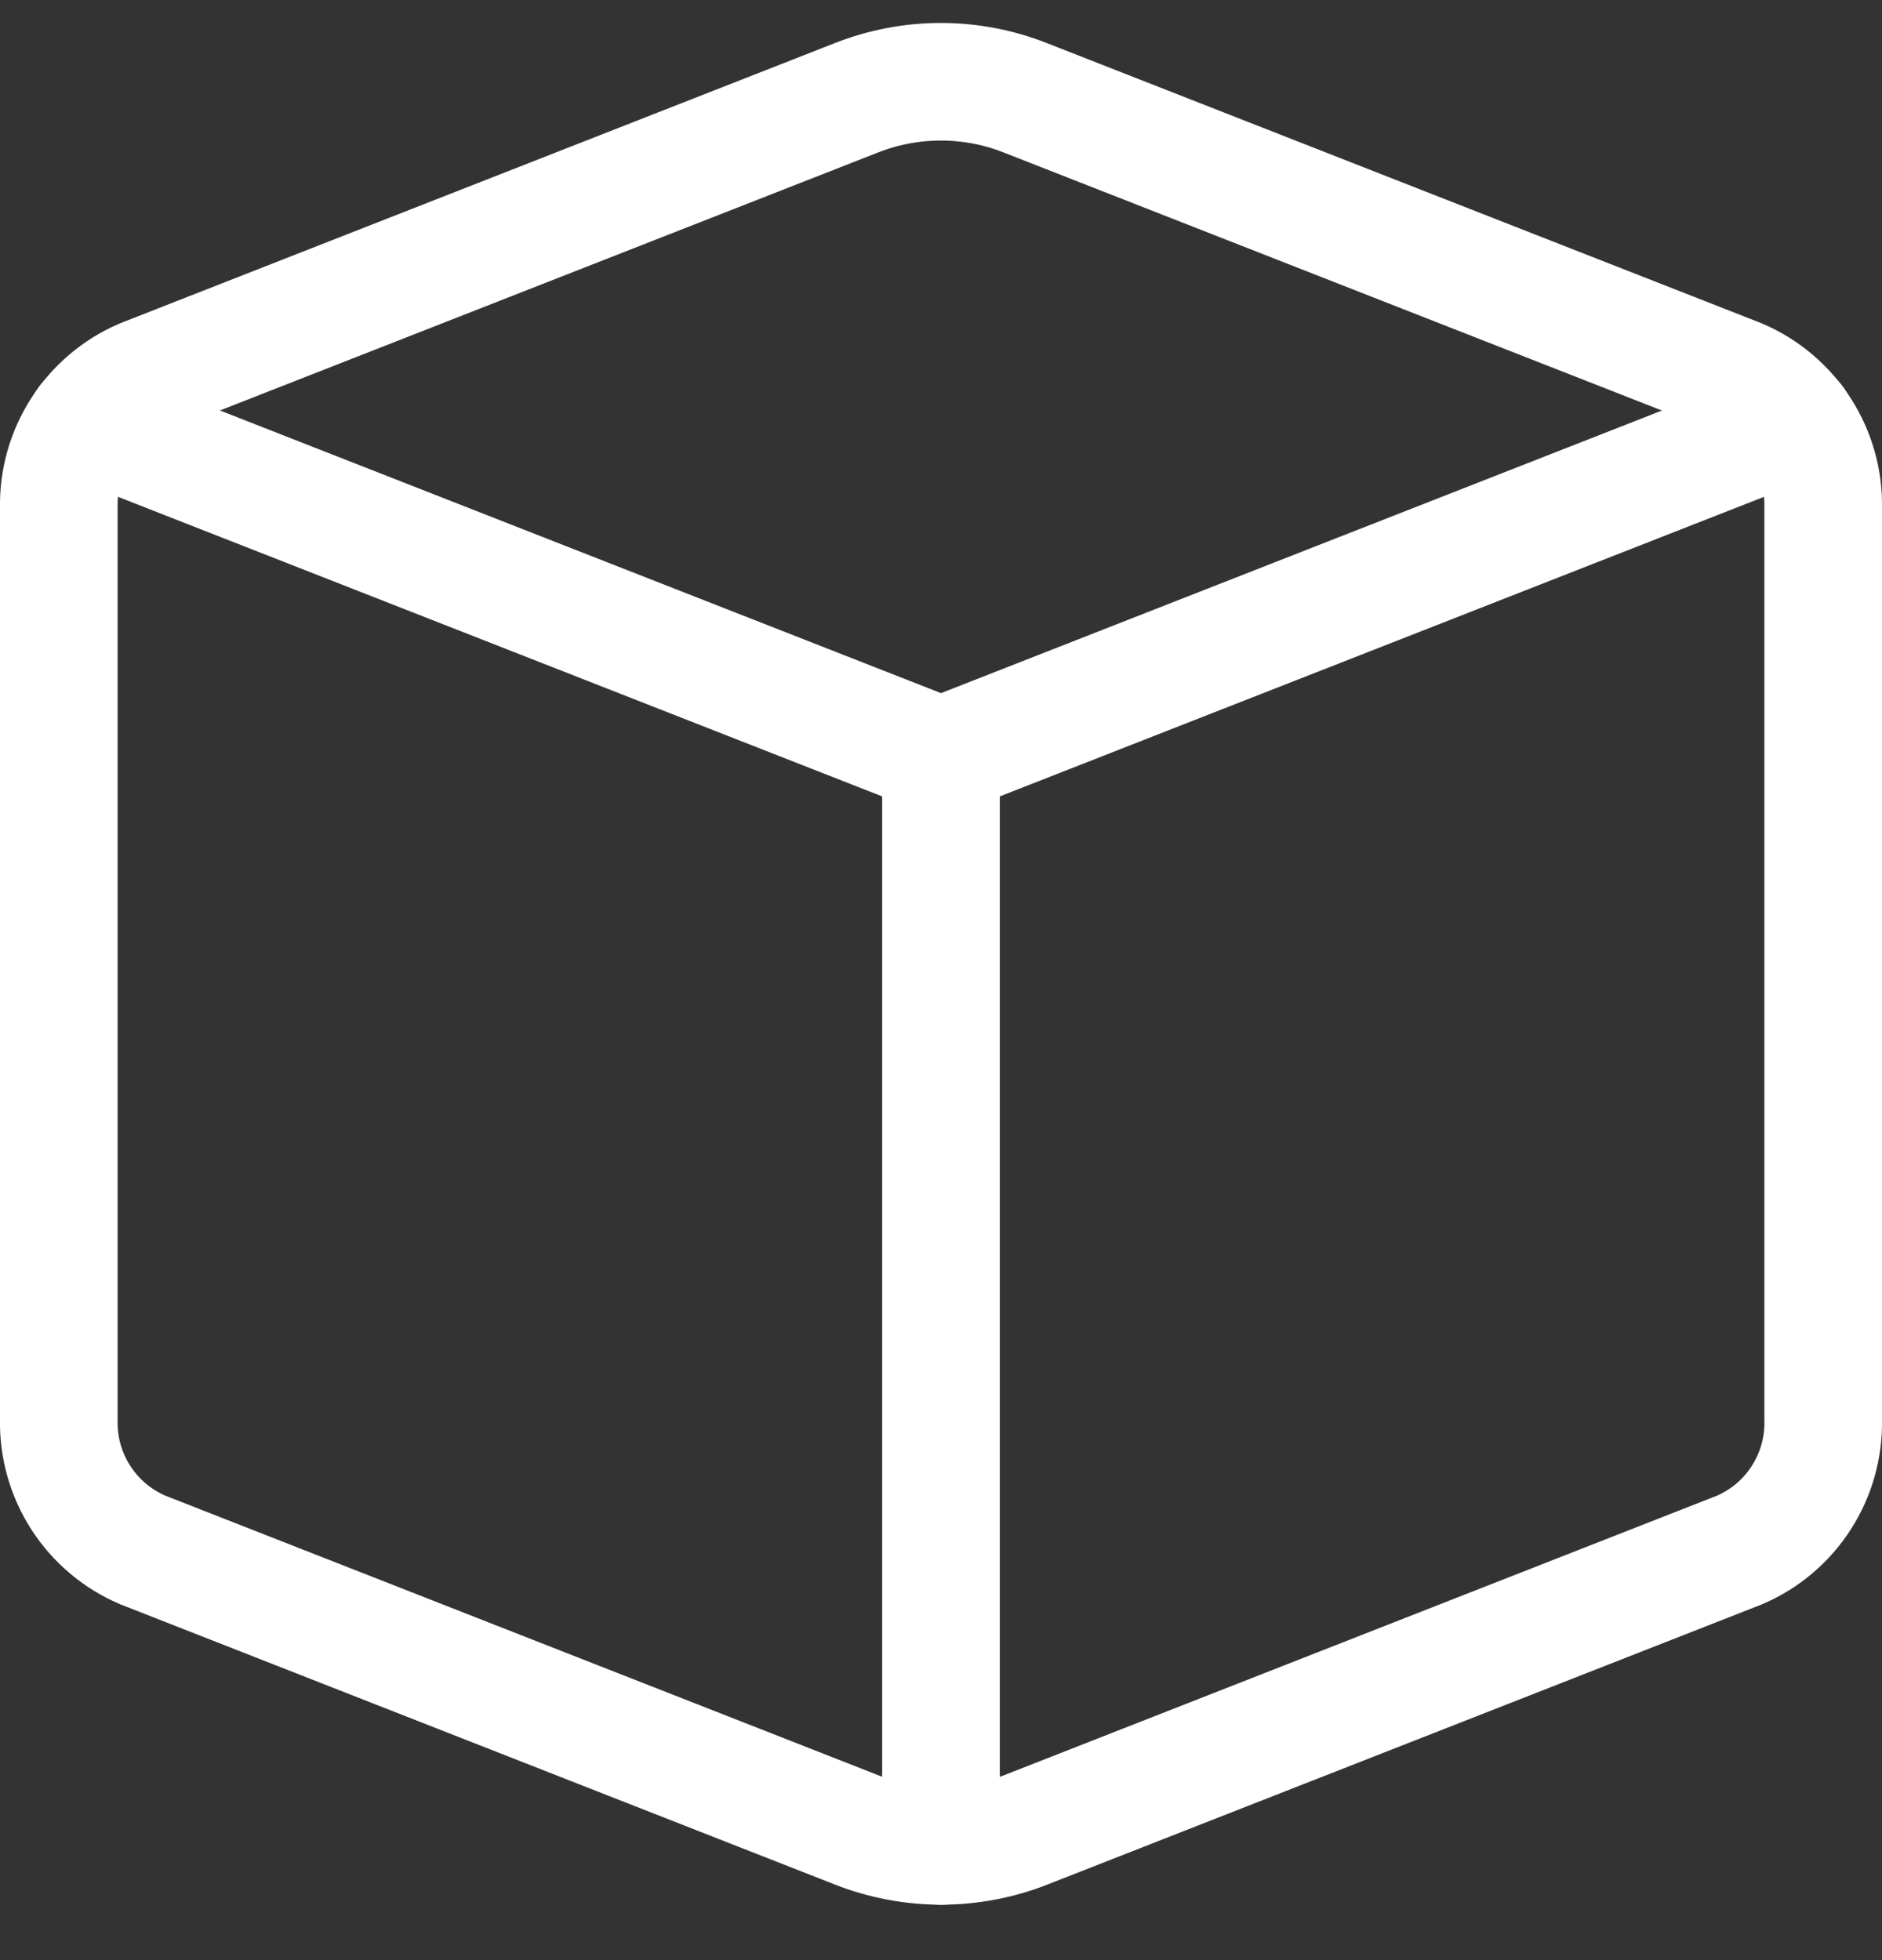 <svg width="24" height="25" viewBox="0 0 24 25" fill="none" xmlns="http://www.w3.org/2000/svg">
<rect x="0" y="0" width="24" height="25" fill="#333333" stroke="none"/>
<path fill-rule="evenodd" clip-rule="evenodd" d="M1.817 4.817L10.917 1.249C11.611 0.974 12.385 0.974 13.079 1.249L22.179 4.817C22.842 5.1 23.267 5.758 23.25 6.479V18.107C23.267 18.827 22.845 19.485 22.183 19.769L13.083 23.338C12.388 23.611 11.616 23.611 10.921 23.338L1.821 19.769C1.158 19.486 0.734 18.828 0.75 18.107V6.479C0.733 5.759 1.155 5.101 1.817 4.817Z" stroke="white" stroke-width="1.5" stroke-linecap="round" stroke-linejoin="round"/>
<path d="M12 9.646L1.104 5.374" stroke="white" stroke-width="1.5" stroke-linecap="round" stroke-linejoin="round"/>
<path d="M12 9.646L22.896 5.374" stroke="white" stroke-width="1.5" stroke-linecap="round" stroke-linejoin="round"/>
<path d="M12 23.544V9.646" stroke="white" stroke-width="1.5" stroke-linecap="round" stroke-linejoin="round"/>
</svg>
